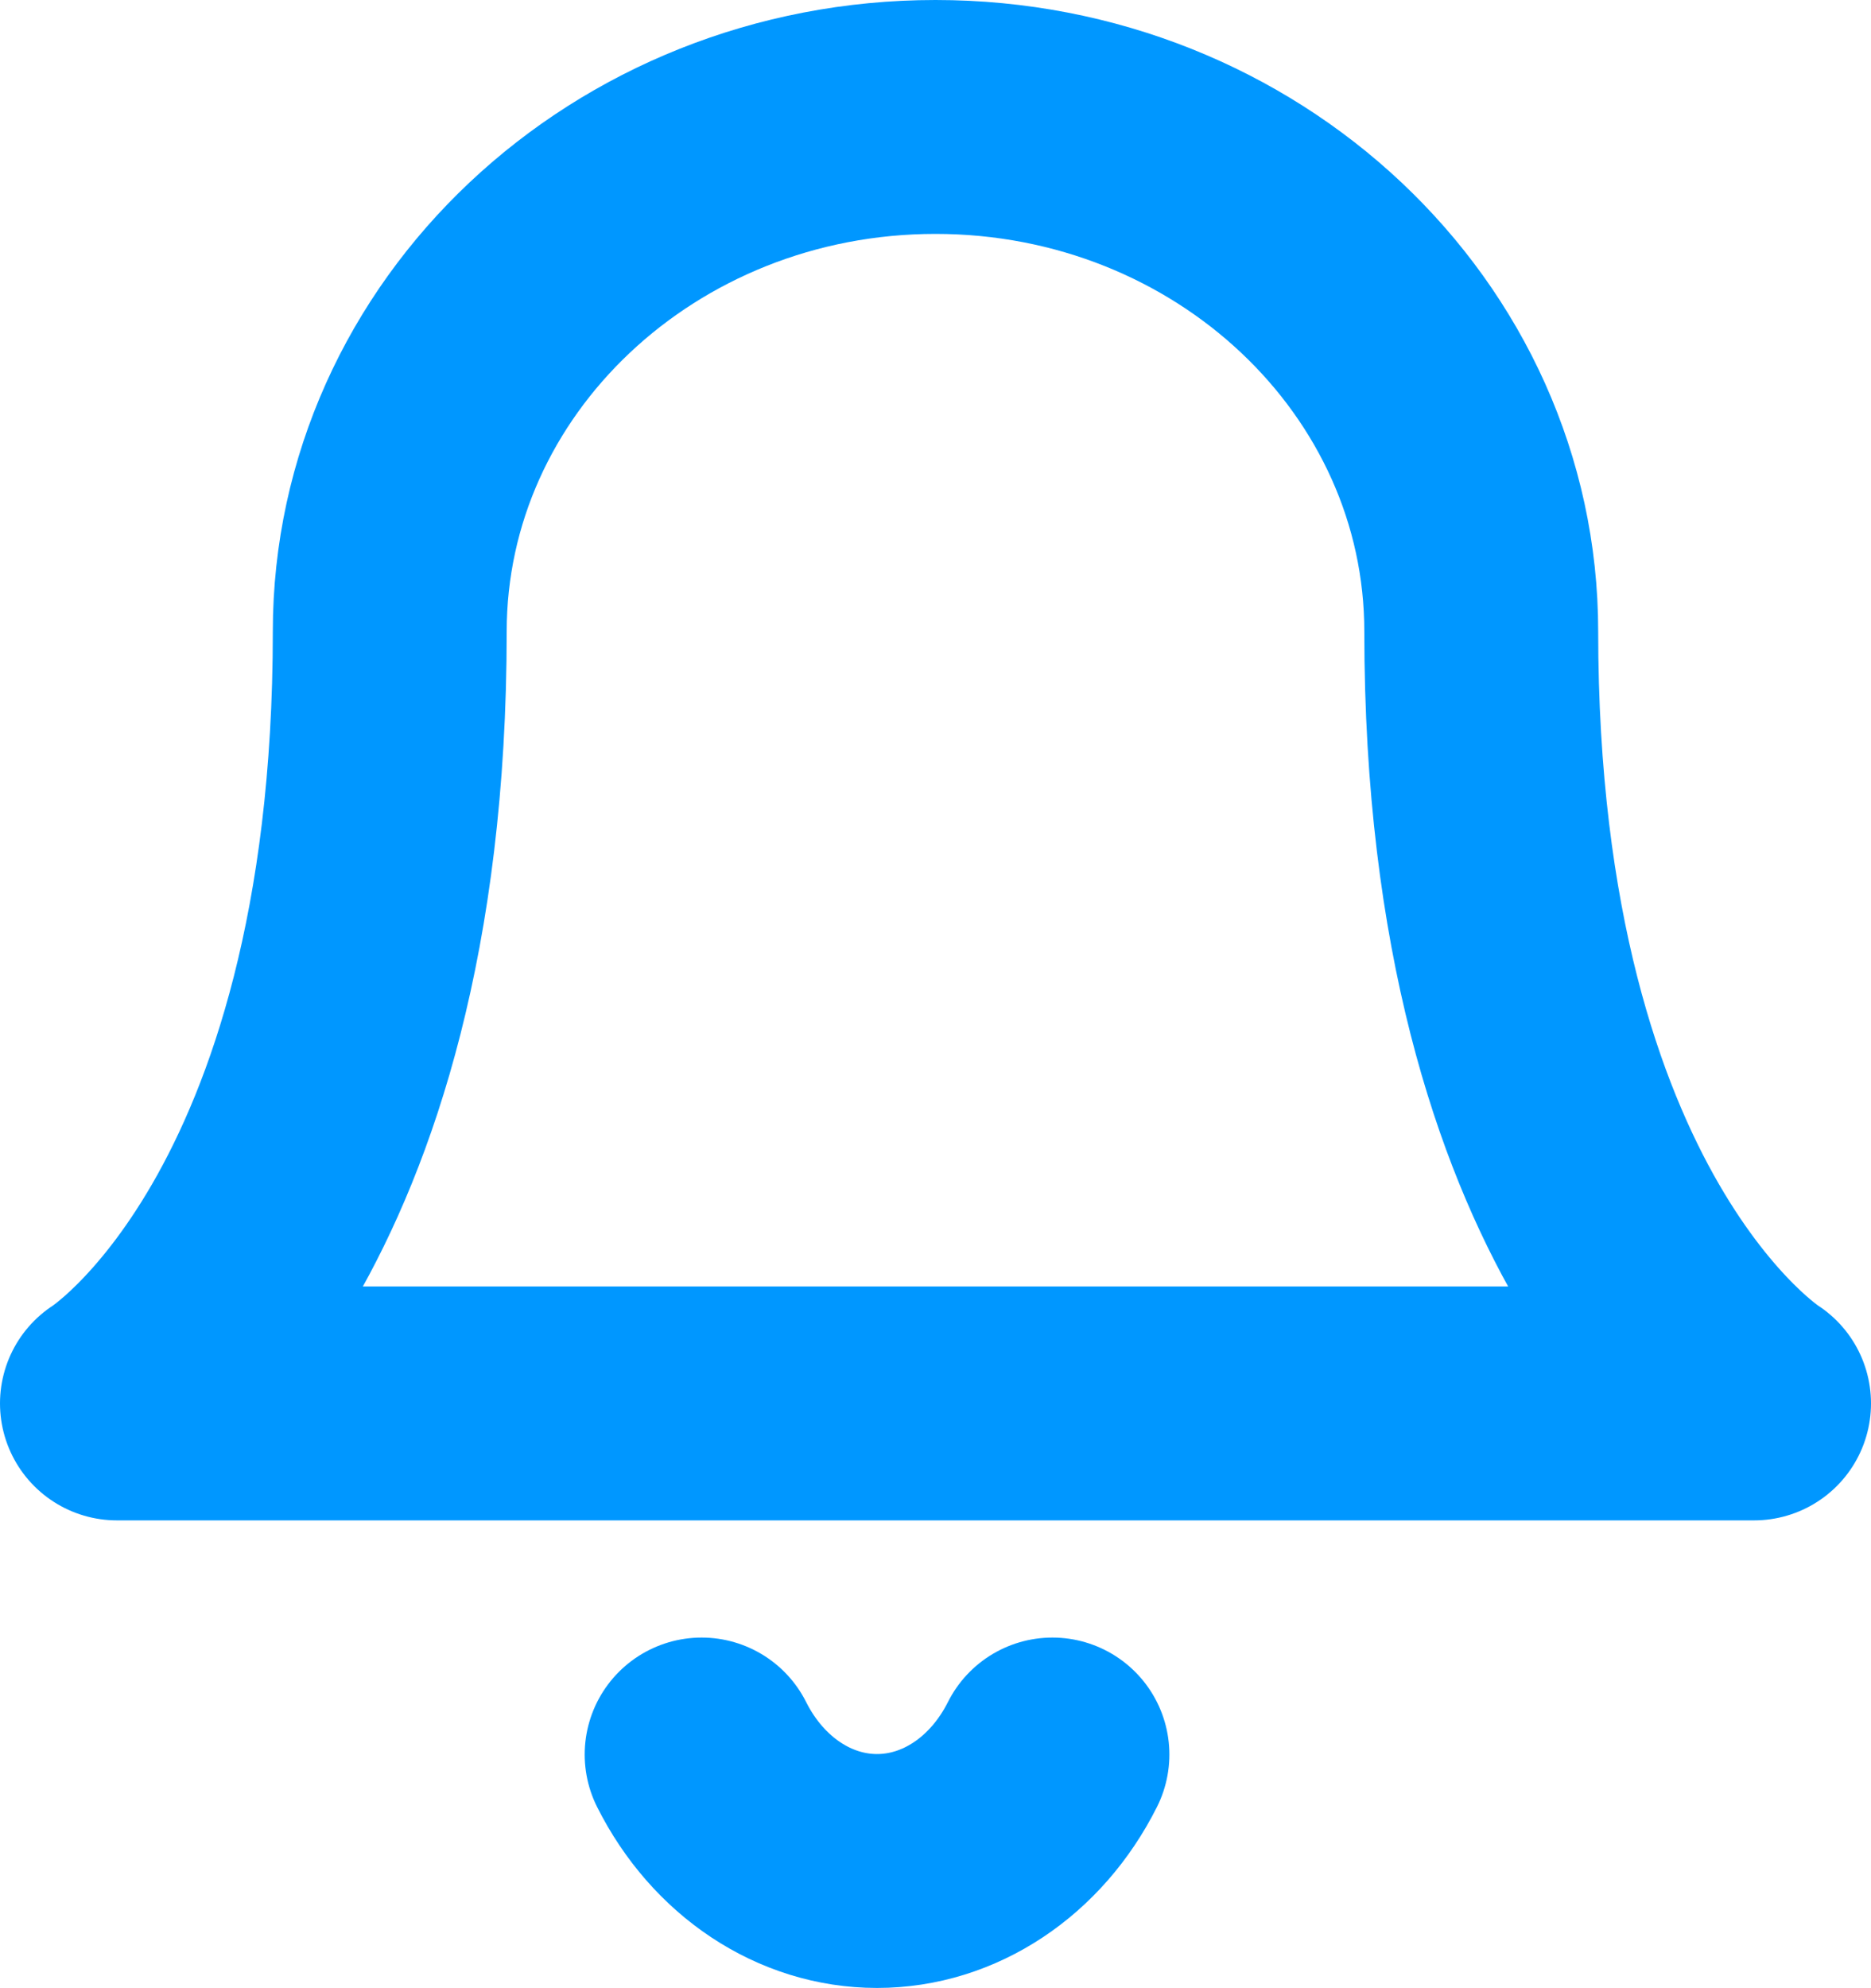 <?xml version="1.0" encoding="UTF-8"?>
<svg width="16px" height="17px" viewBox="0 0 16 17" version="1.1" xmlns="http://www.w3.org/2000/svg" xmlns:xlink="http://www.w3.org/1999/xlink">
    <!-- Generator: Sketch 63.1 (92452) - https://sketch.com -->
    <title>light/bell_inactive</title>
    <desc>Created with Sketch.</desc>
    <g id="Design" stroke="none" stroke-width="1" fill="none" fill-rule="evenodd" stroke-linecap="round" stroke-linejoin="round">
        <g id="Artboard" transform="translate(-786, -268)" stroke="#0097FF" stroke-width="2">
            <g id="light/bell_inactive" transform="translate(787, 269)">
                <path d="M11.667,4.4 C11.667,1.97 9.577,0 7,0 C4.423,0 2.333,1.97 2.333,4.4 C2.333,9.533 0,11 0,11 L14,11 C14,11 11.667,9.533 11.667,4.4" id="icon"></path>
                <path d="M8,14.002 C7.69,14.619 7.118,14.998 6.5,14.998 C5.882,14.998 5.31,14.619 5,14.002" id="icon"></path>
            </g>
        </g>
    </g>
</svg>